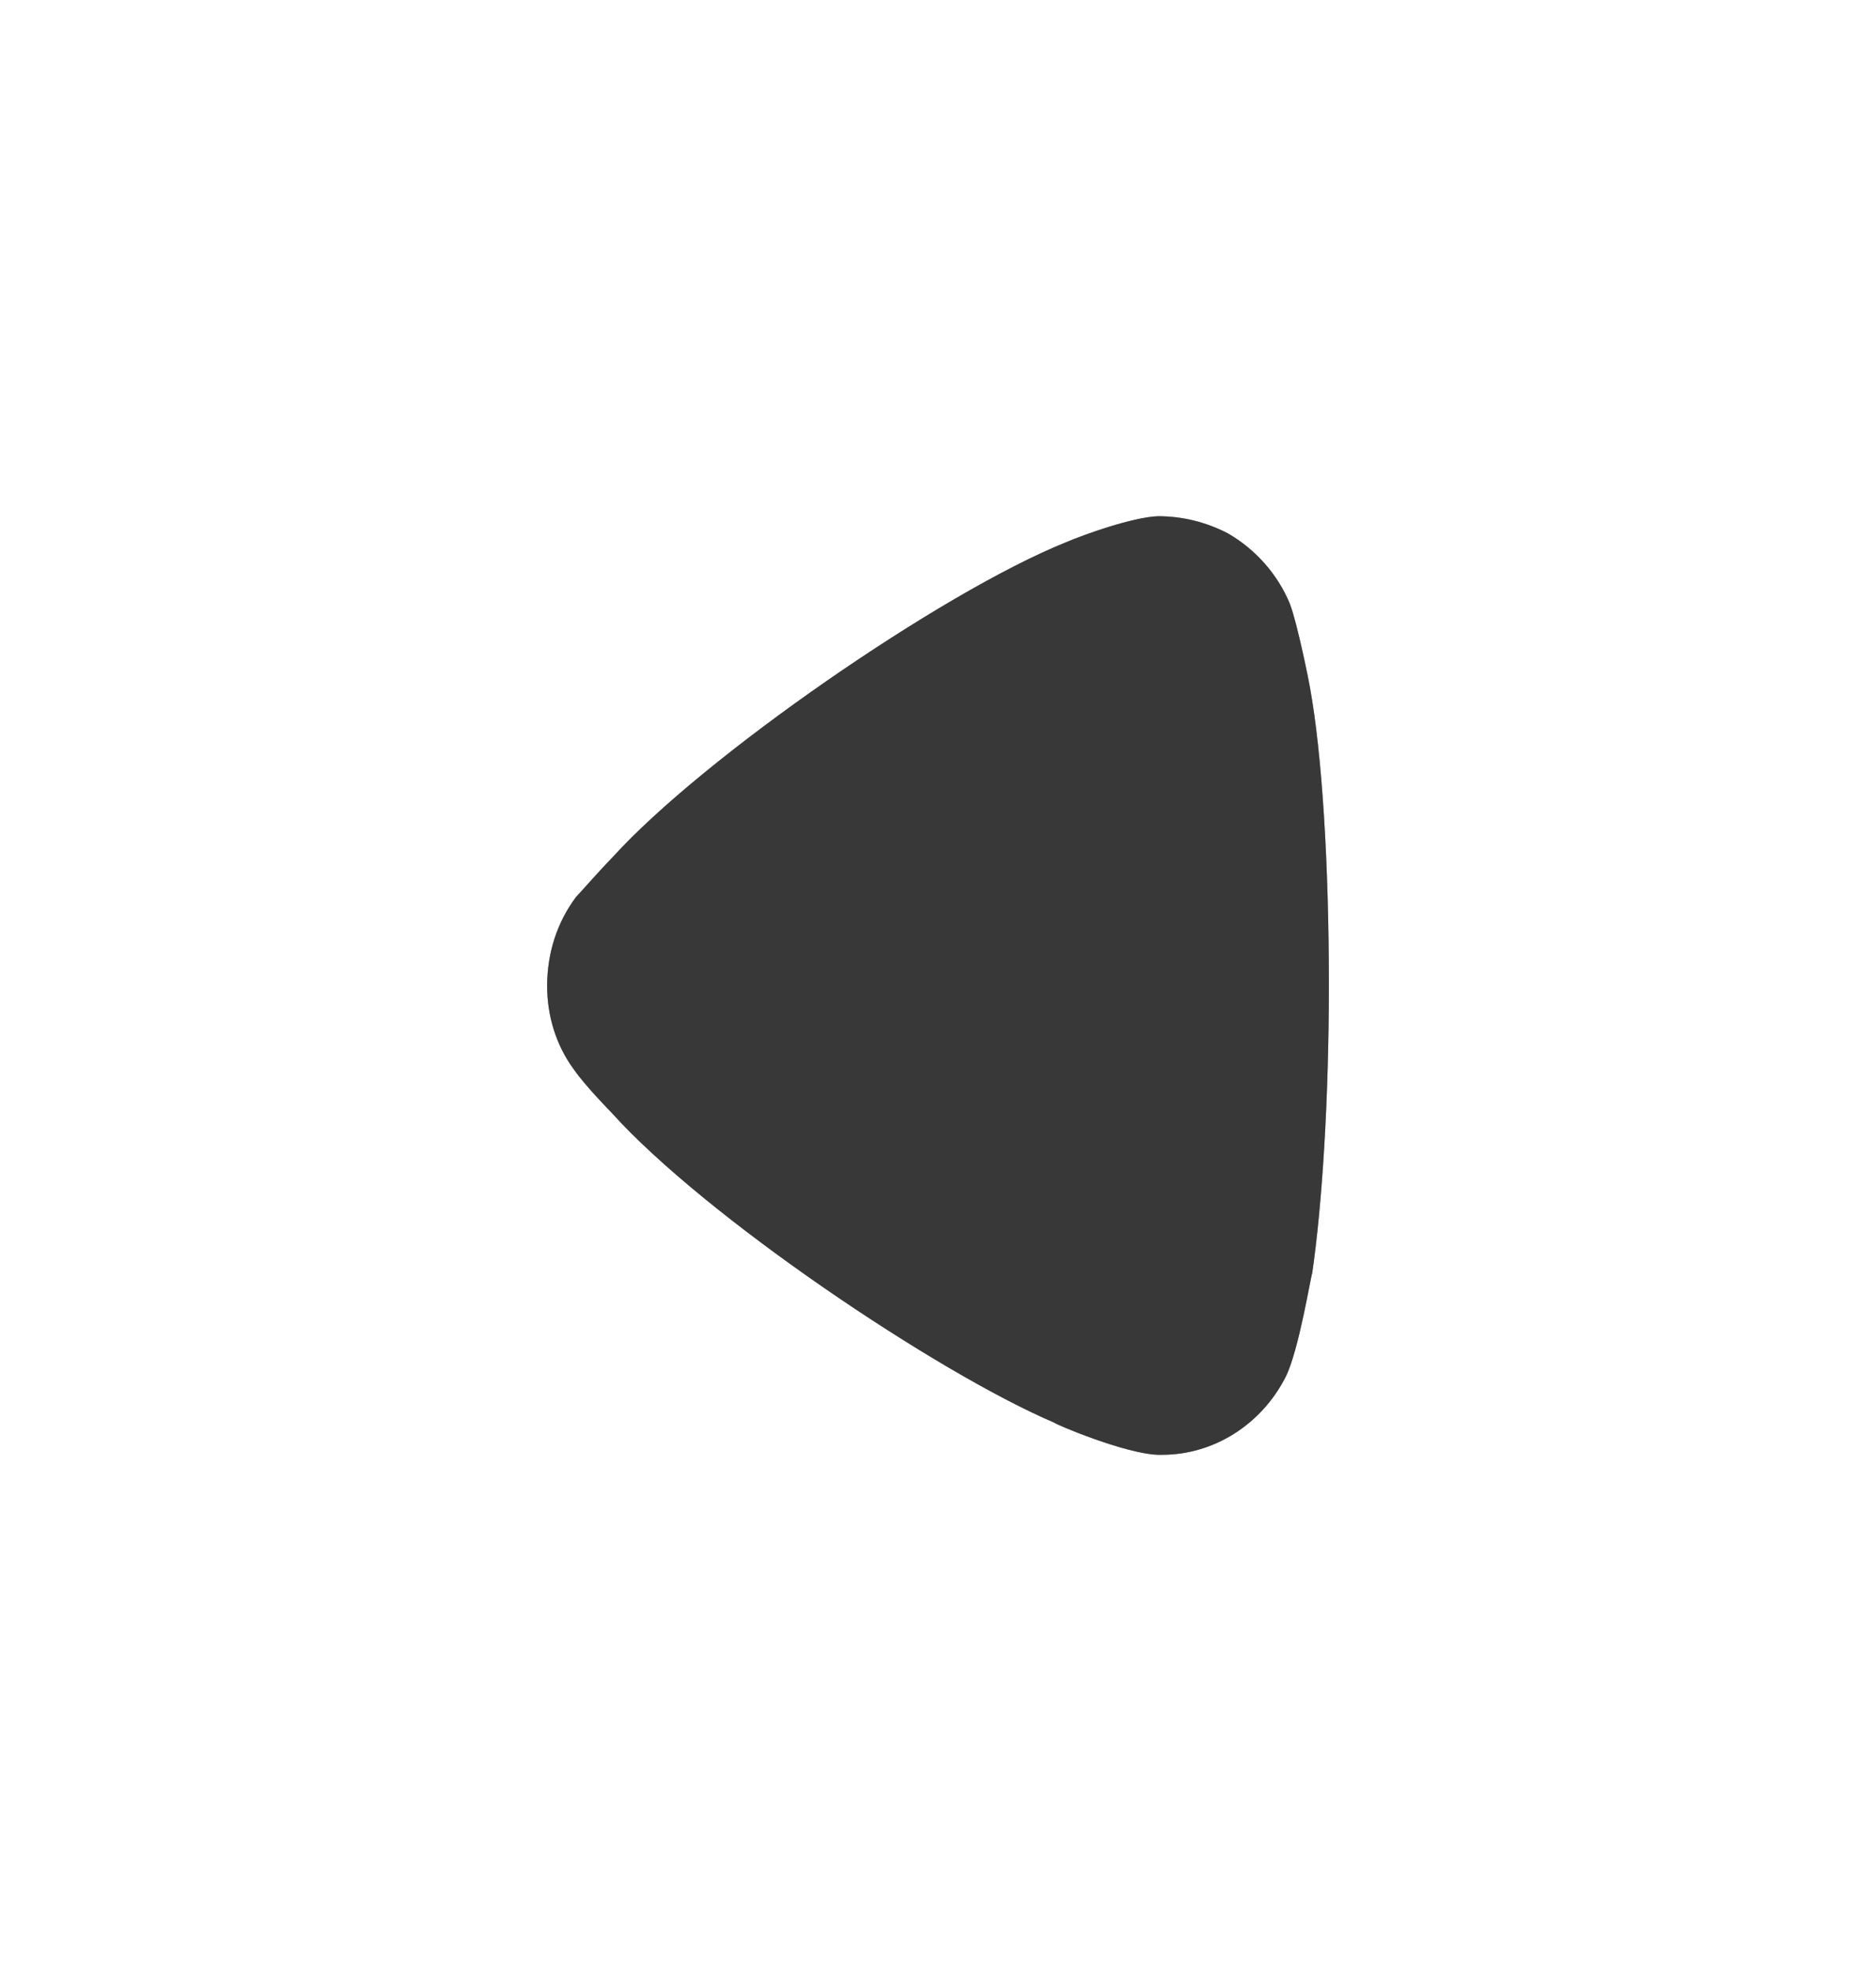 <svg width="20" height="21" viewBox="0 0 20 21" fill="none" xmlns="http://www.w3.org/2000/svg">
<path d="M6.141 9.557C6.188 9.509 6.366 9.303 6.531 9.133C7.502 8.063 10.035 6.313 11.361 5.779C11.562 5.693 12.071 5.512 12.343 5.5C12.604 5.5 12.852 5.56 13.089 5.682C13.385 5.852 13.622 6.119 13.752 6.435C13.835 6.654 13.965 7.31 13.965 7.322C14.095 8.039 14.167 9.205 14.167 10.493C14.167 11.721 14.095 12.839 13.989 13.568C13.977 13.579 13.847 14.394 13.705 14.673C13.444 15.183 12.935 15.5 12.39 15.5H12.343C11.989 15.488 11.242 15.171 11.242 15.159C9.988 14.624 7.514 12.96 6.519 11.854C6.519 11.854 6.239 11.57 6.117 11.393C5.928 11.137 5.833 10.822 5.833 10.506C5.833 10.153 5.94 9.825 6.141 9.557Z" fill="#8A8A8A"/>
<path d="M6.141 9.557C6.188 9.509 6.366 9.303 6.531 9.133C7.502 8.063 10.035 6.313 11.361 5.779C11.562 5.693 12.071 5.512 12.343 5.5C12.604 5.5 12.852 5.56 13.089 5.682C13.385 5.852 13.622 6.119 13.752 6.435C13.835 6.654 13.965 7.31 13.965 7.322C14.095 8.039 14.167 9.205 14.167 10.493C14.167 11.721 14.095 12.839 13.989 13.568C13.977 13.579 13.847 14.394 13.705 14.673C13.444 15.183 12.935 15.5 12.39 15.5H12.343C11.989 15.488 11.242 15.171 11.242 15.159C9.988 14.624 7.514 12.96 6.519 11.854C6.519 11.854 6.239 11.57 6.117 11.393C5.928 11.137 5.833 10.822 5.833 10.506C5.833 10.153 5.94 9.825 6.141 9.557Z" fill="black" fill-opacity="0.2"/>
<path d="M6.141 9.557C6.188 9.509 6.366 9.303 6.531 9.133C7.502 8.063 10.035 6.313 11.361 5.779C11.562 5.693 12.071 5.512 12.343 5.5C12.604 5.5 12.852 5.56 13.089 5.682C13.385 5.852 13.622 6.119 13.752 6.435C13.835 6.654 13.965 7.31 13.965 7.322C14.095 8.039 14.167 9.205 14.167 10.493C14.167 11.721 14.095 12.839 13.989 13.568C13.977 13.579 13.847 14.394 13.705 14.673C13.444 15.183 12.935 15.5 12.39 15.5H12.343C11.989 15.488 11.242 15.171 11.242 15.159C9.988 14.624 7.514 12.96 6.519 11.854C6.519 11.854 6.239 11.57 6.117 11.393C5.928 11.137 5.833 10.822 5.833 10.506C5.833 10.153 5.94 9.825 6.141 9.557Z" fill="black" fill-opacity="0.2"/>
<path d="M6.141 9.557C6.188 9.509 6.366 9.303 6.531 9.133C7.502 8.063 10.035 6.313 11.361 5.779C11.562 5.693 12.071 5.512 12.343 5.5C12.604 5.5 12.852 5.56 13.089 5.682C13.385 5.852 13.622 6.119 13.752 6.435C13.835 6.654 13.965 7.31 13.965 7.322C14.095 8.039 14.167 9.205 14.167 10.493C14.167 11.721 14.095 12.839 13.989 13.568C13.977 13.579 13.847 14.394 13.705 14.673C13.444 15.183 12.935 15.5 12.39 15.5H12.343C11.989 15.488 11.242 15.171 11.242 15.159C9.988 14.624 7.514 12.96 6.519 11.854C6.519 11.854 6.239 11.57 6.117 11.393C5.928 11.137 5.833 10.822 5.833 10.506C5.833 10.153 5.94 9.825 6.141 9.557Z" fill="black" fill-opacity="0.2"/>
<path d="M6.141 9.557C6.188 9.509 6.366 9.303 6.531 9.133C7.502 8.063 10.035 6.313 11.361 5.779C11.562 5.693 12.071 5.512 12.343 5.5C12.604 5.5 12.852 5.56 13.089 5.682C13.385 5.852 13.622 6.119 13.752 6.435C13.835 6.654 13.965 7.31 13.965 7.322C14.095 8.039 14.167 9.205 14.167 10.493C14.167 11.721 14.095 12.839 13.989 13.568C13.977 13.579 13.847 14.394 13.705 14.673C13.444 15.183 12.935 15.5 12.39 15.5H12.343C11.989 15.488 11.242 15.171 11.242 15.159C9.988 14.624 7.514 12.96 6.519 11.854C6.519 11.854 6.239 11.57 6.117 11.393C5.928 11.137 5.833 10.822 5.833 10.506C5.833 10.153 5.94 9.825 6.141 9.557Z" fill="black" fill-opacity="0.2"/>
</svg>
